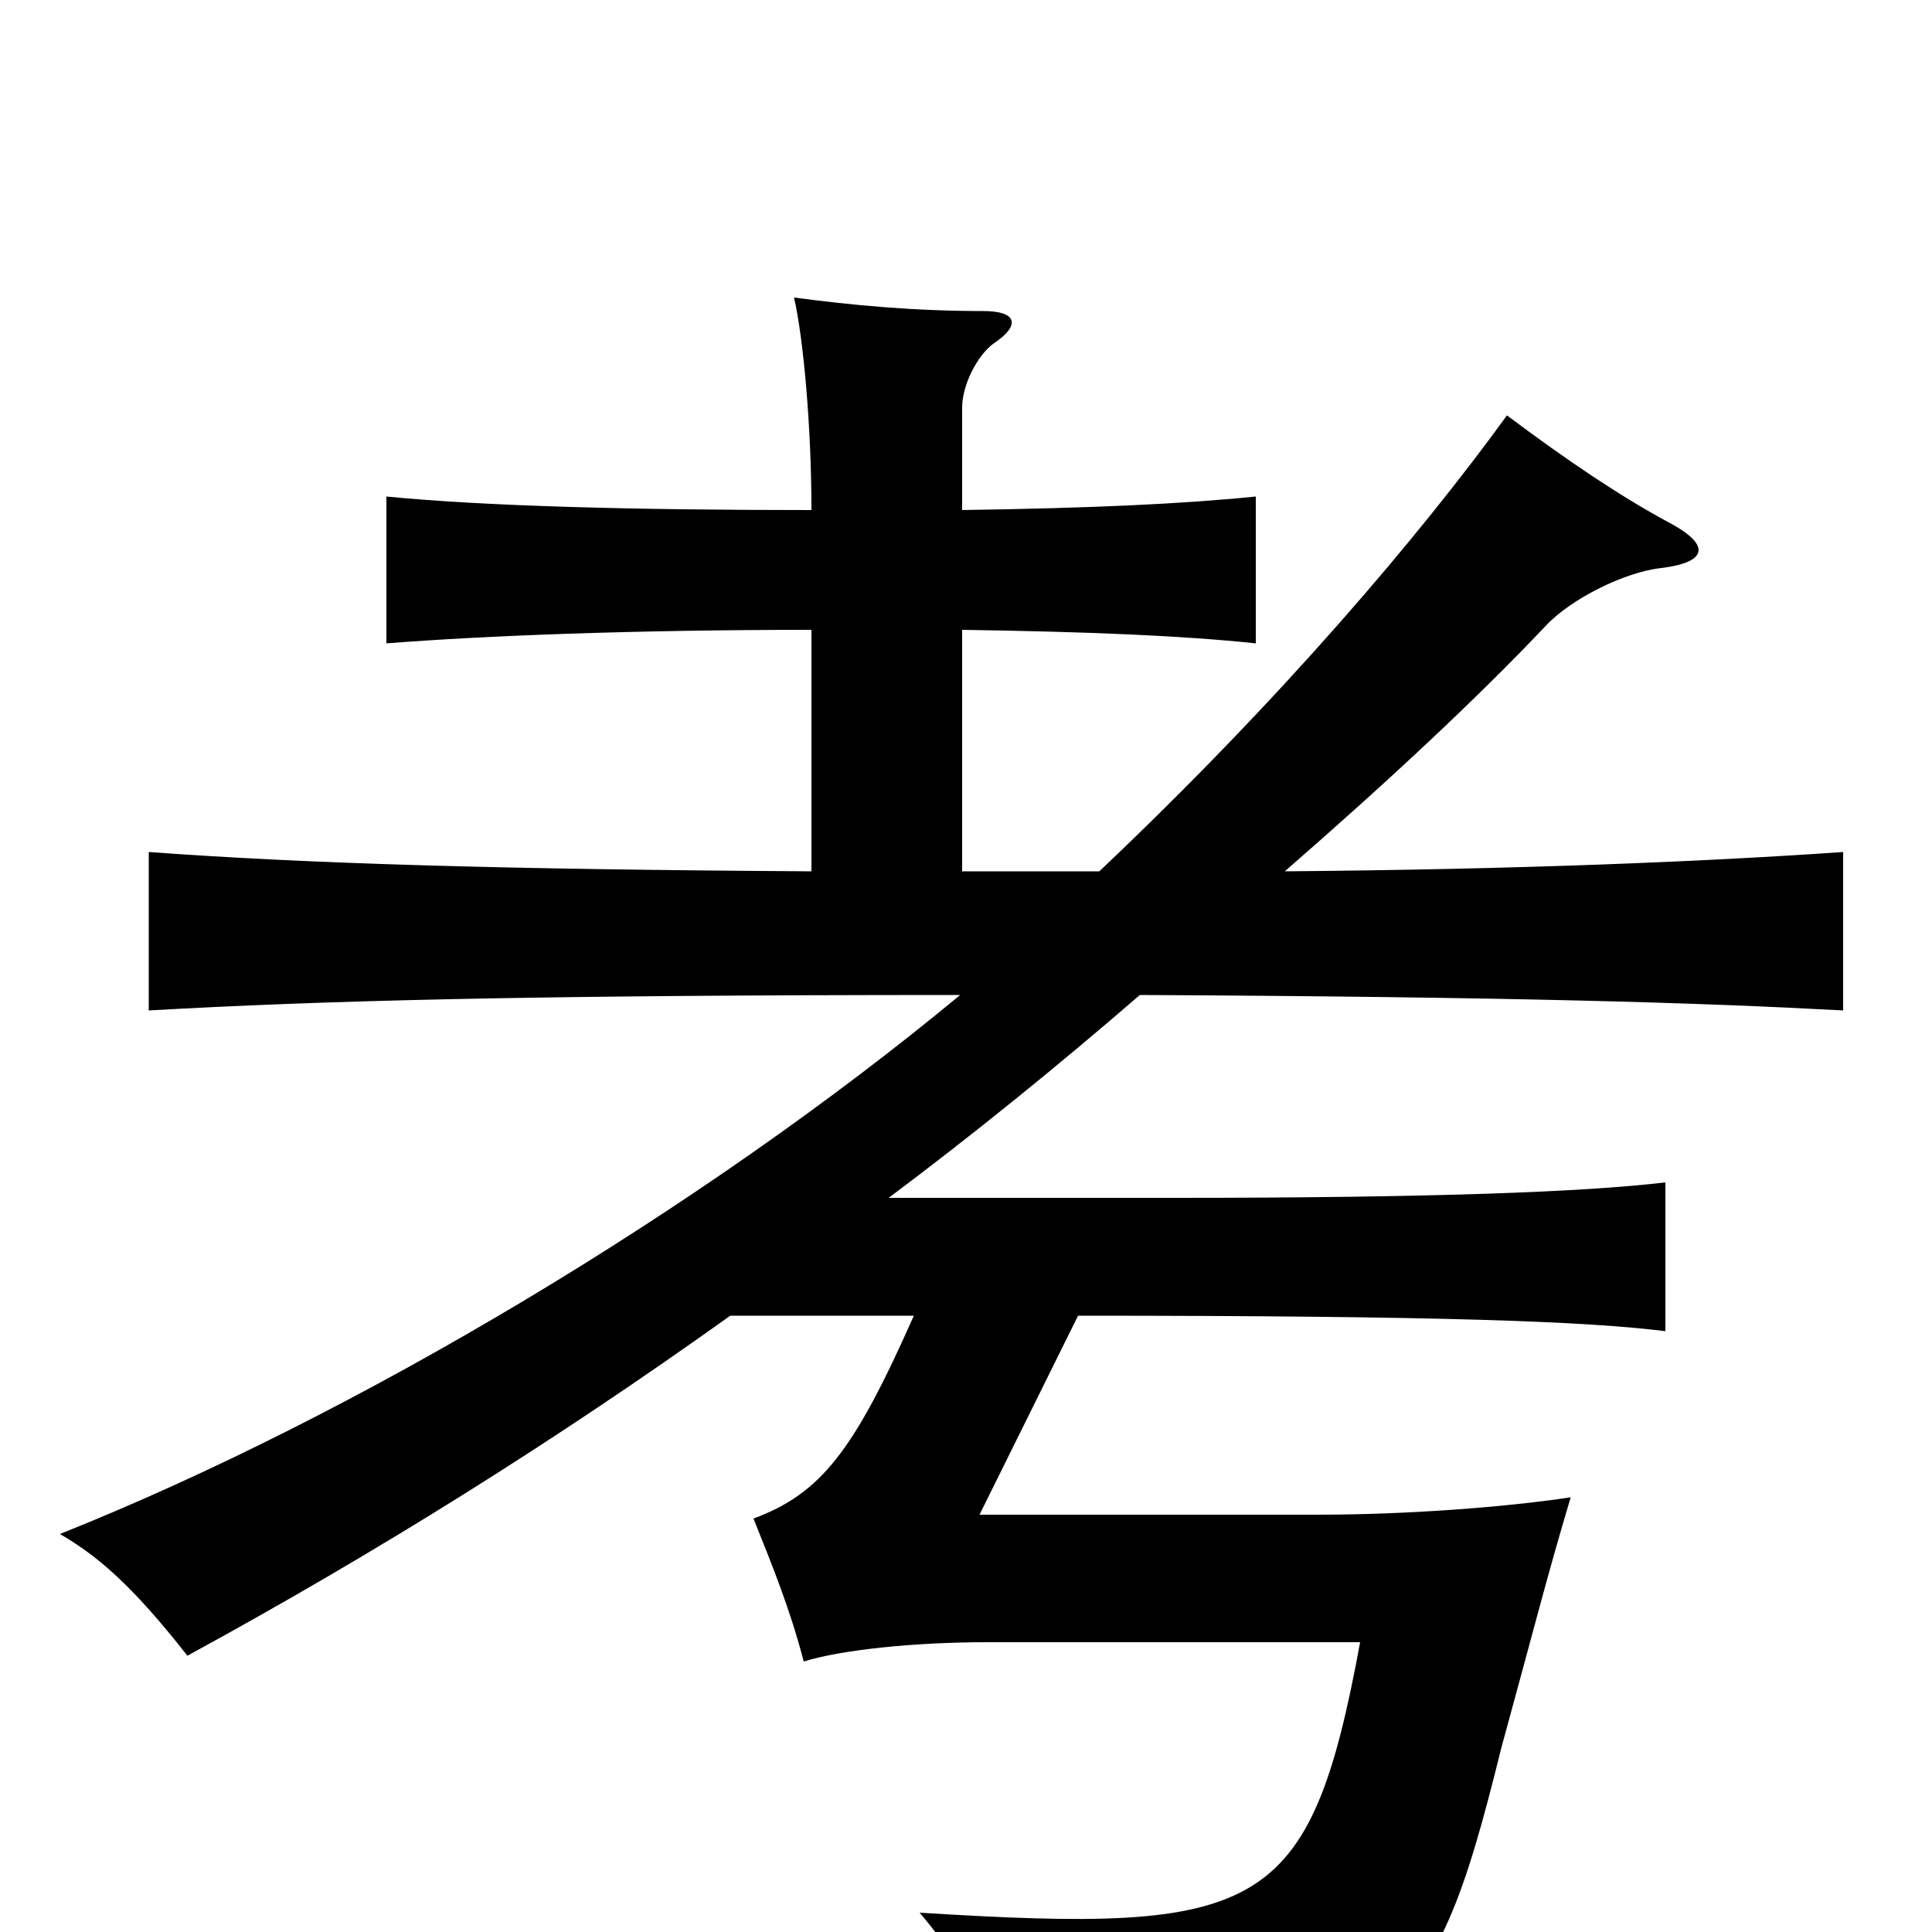 <svg xmlns="http://www.w3.org/2000/svg" viewBox="0 -1000 1000 1000">
	<path fill="#000000" d="M498 -736V-789C498 -801 506 -816 514 -822C529 -832 526 -839 509 -839C473 -839 441 -842 411 -846C416 -824 420 -778 420 -736C328 -736 251 -738 200 -743V-667C251 -671 328 -674 420 -674V-549C259 -550 159 -553 77 -559V-477C166 -482 270 -485 497 -485C363 -374 184 -267 31 -206C50 -195 68 -180 97 -143C196 -197 287 -254 378 -319H473C442 -249 425 -227 390 -214C400 -189 409 -167 416 -140C435 -146 473 -150 511 -150H704C678 -9 653 1 476 -10C505 24 522 62 523 89C723 66 740 55 777 -95C794 -157 801 -185 813 -225C780 -220 729 -216 682 -216H507L558 -319C749 -319 821 -316 862 -311V-388C820 -383 741 -380 608 -380H460C504 -413 546 -447 590 -485C785 -484 880 -481 954 -477V-559C882 -554 786 -550 665 -549C719 -596 765 -639 800 -676C813 -690 841 -704 860 -706C884 -709 886 -718 863 -730C839 -743 812 -761 780 -785C735 -723 664 -639 569 -549H498V-674C564 -673 612 -671 650 -667V-743C610 -739 564 -737 498 -736Z"/>
</svg>